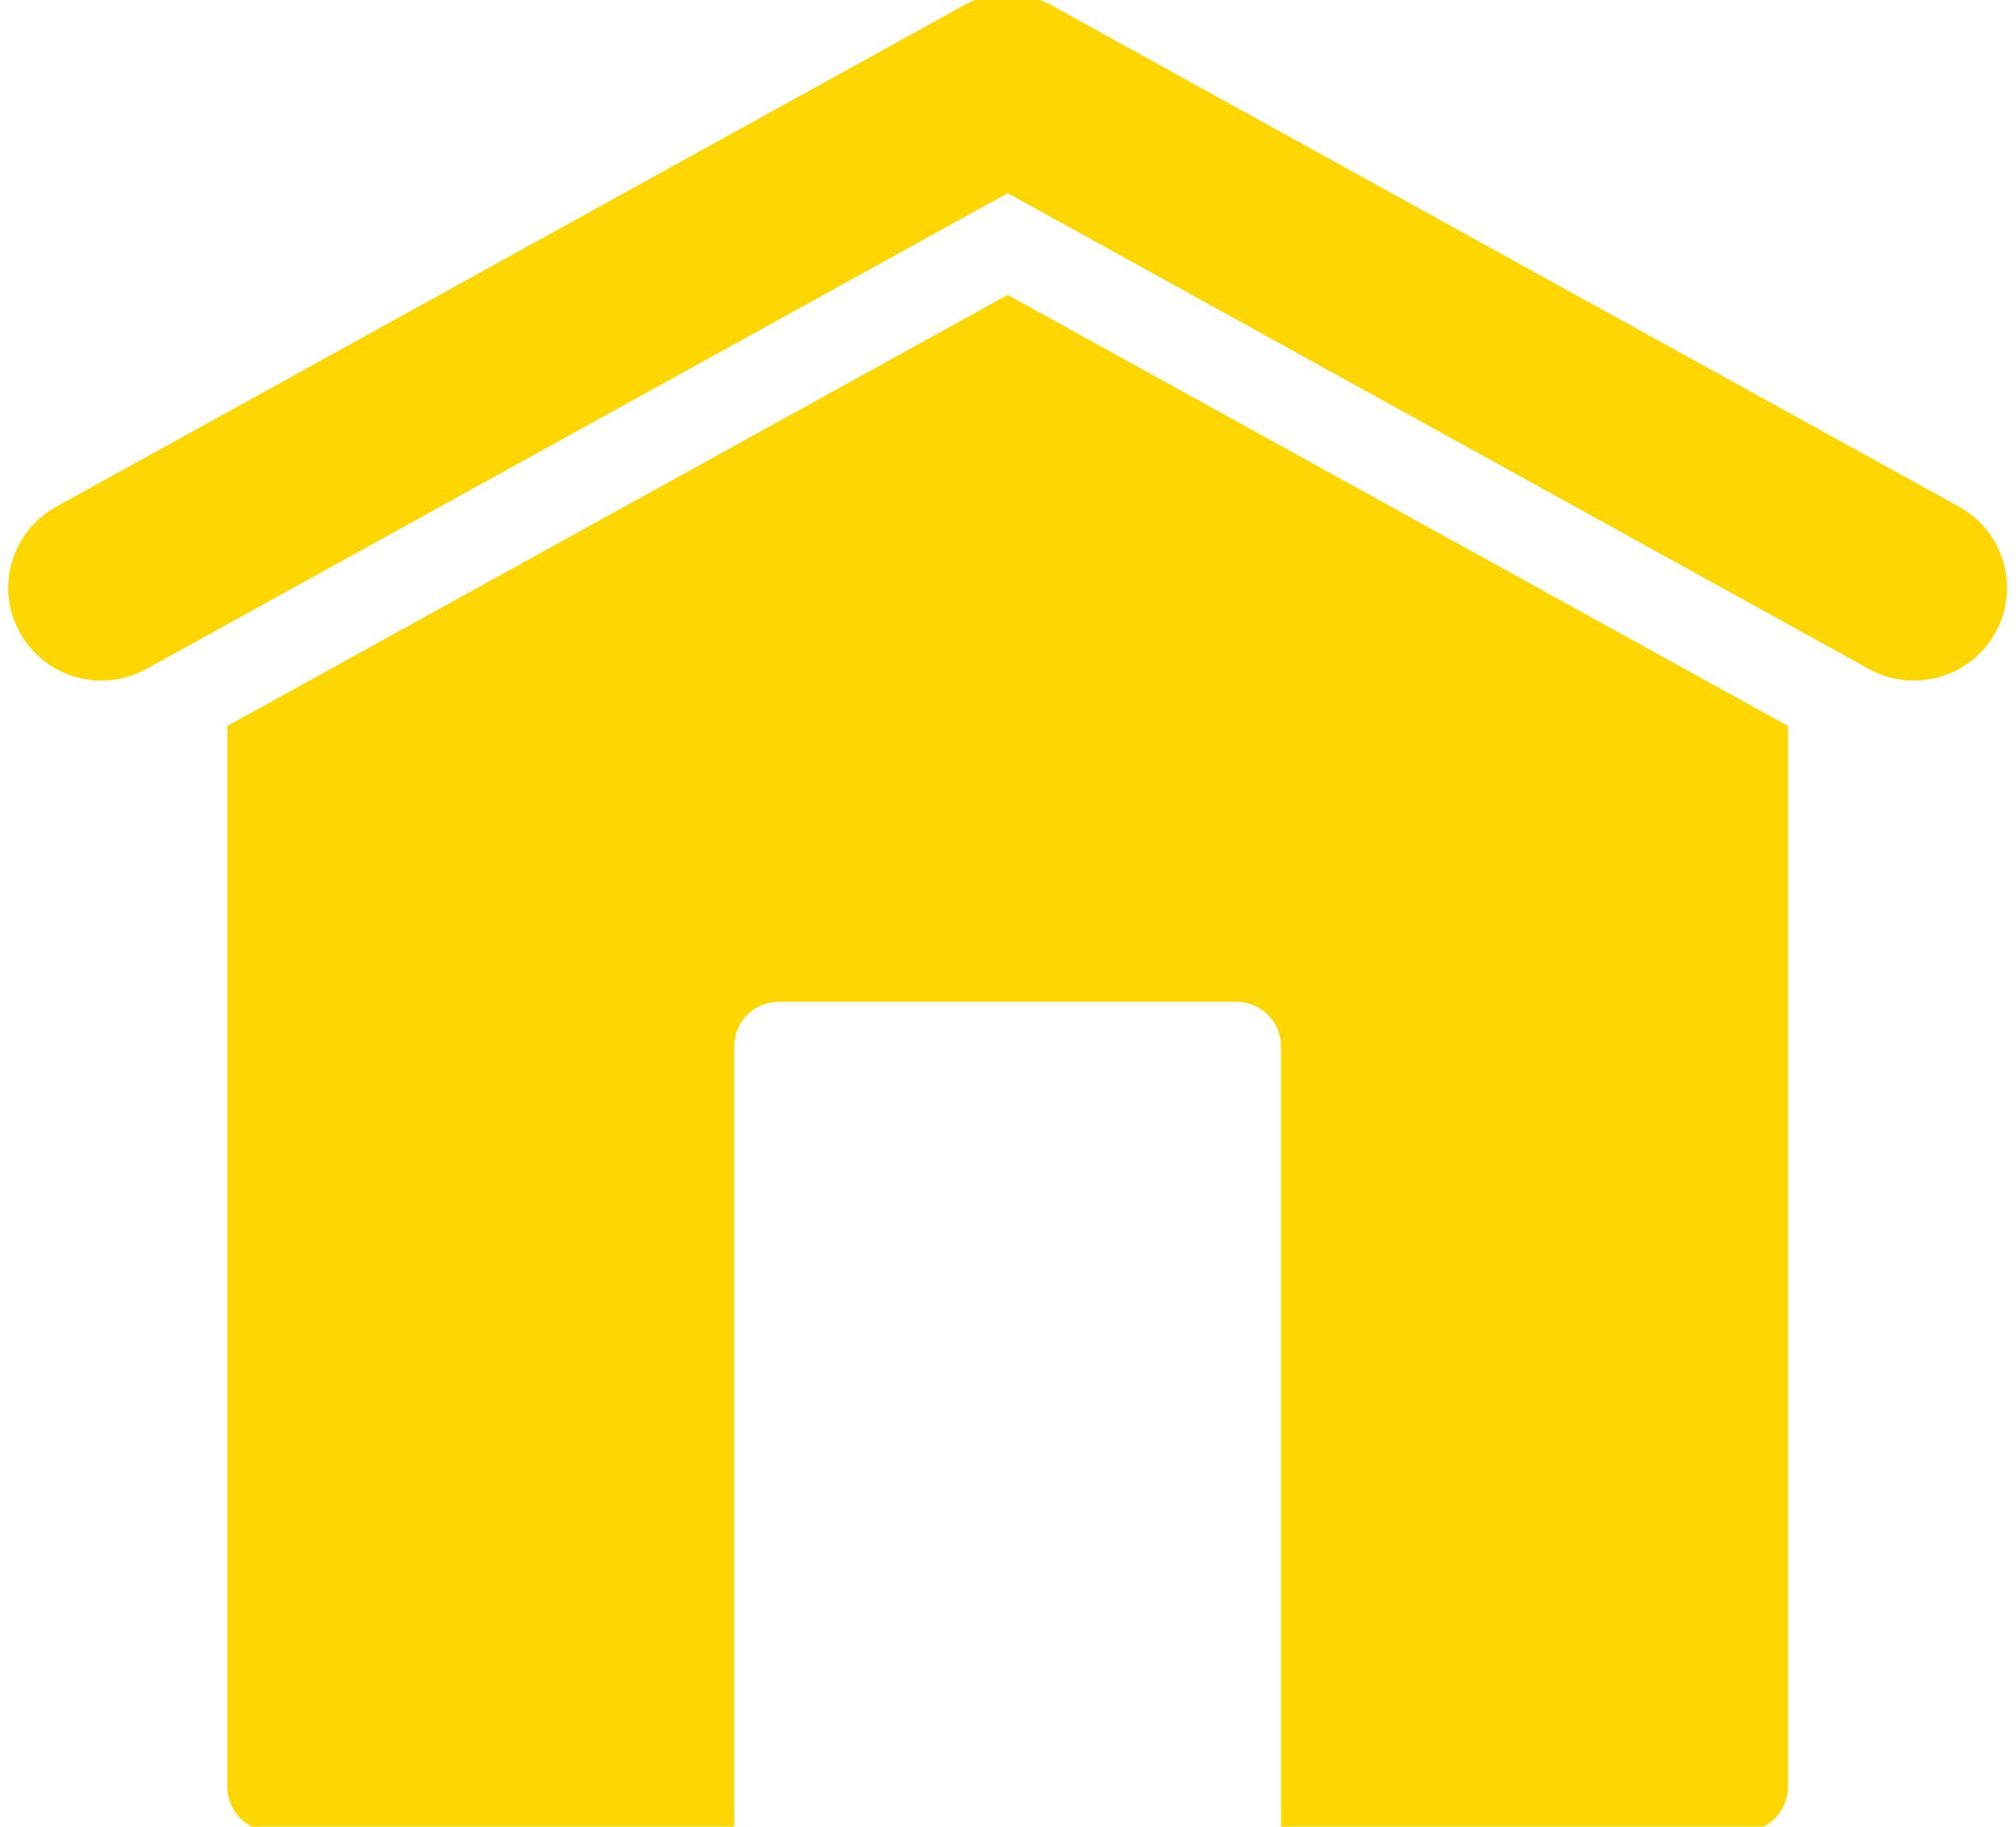 <svg width="32" height="29" viewBox="0 0 32 29" fill="none" xmlns="http://www.w3.org/2000/svg">
<g clip-path="url(#clip0_528_29)">
<path fill-rule="evenodd" clip-rule="evenodd" d="M11.655 29.077H4.32C3.928 29.077 3.609 28.76 3.609 28.369V11.525L15.995 4.682L28.38 11.525V28.369C28.38 28.76 28.061 29.077 27.669 29.077H20.334V16.612C20.334 16.221 20.016 15.904 19.624 15.904H12.364C11.972 15.904 11.654 16.221 11.654 16.612V29.077H11.655Z" fill="#FFD700"/>
<path d="M1.609 10.803C1.091 10.803 0.588 10.53 0.318 10.045C-0.077 9.335 0.18 8.441 0.893 8.047L15.28 0.098C15.992 -0.296 16.89 -0.04 17.284 0.671C17.679 1.381 17.422 2.276 16.709 2.669L2.322 10.619C2.095 10.743 1.851 10.803 1.609 10.803Z" fill="#FFD700"/>
<path d="M1.609 10.803C1.091 10.803 0.588 10.53 0.318 10.045C-0.077 9.335 0.18 8.441 0.893 8.047L15.28 0.098C15.992 -0.296 16.89 -0.04 17.284 0.671C17.679 1.381 17.422 2.276 16.709 2.669L2.322 10.619C2.095 10.743 1.851 10.803 1.609 10.803Z" fill="#FFD700"/>
<path d="M30.379 10.803C30.138 10.803 29.892 10.743 29.666 10.618L15.28 2.669C14.567 2.275 14.31 1.38 14.705 0.671C15.1 -0.038 15.997 -0.296 16.709 0.097L31.095 8.047C31.808 8.441 32.065 9.336 31.671 10.045C31.401 10.529 30.898 10.803 30.379 10.803Z" fill="#FFD700"/>
<path d="M16.709 0.097L31.095 8.046C31.808 8.44 32.065 9.335 31.67 10.044C31.4 10.528 30.897 10.802 30.379 10.802C30.137 10.802 29.892 10.742 29.666 10.618L15.28 2.668C15.028 2.529 14.834 2.328 14.704 2.095C14.467 1.666 14.449 1.129 14.704 0.669C14.839 0.427 15.031 0.238 15.254 0.109C15.307 0.08 15.361 0.053 15.415 0.029C15.597 -0.048 15.793 -0.089 15.99 -0.089C16.187 -0.089 16.388 -0.051 16.578 0.031C16.622 0.05 16.666 0.071 16.709 0.095L16.709 0.097Z" fill="#FFD700"/>
</g>
<defs>
<clipPath id="clip0_528_29">
<rect width="32" height="29" fill="white"/>
</clipPath>
</defs>
</svg>
